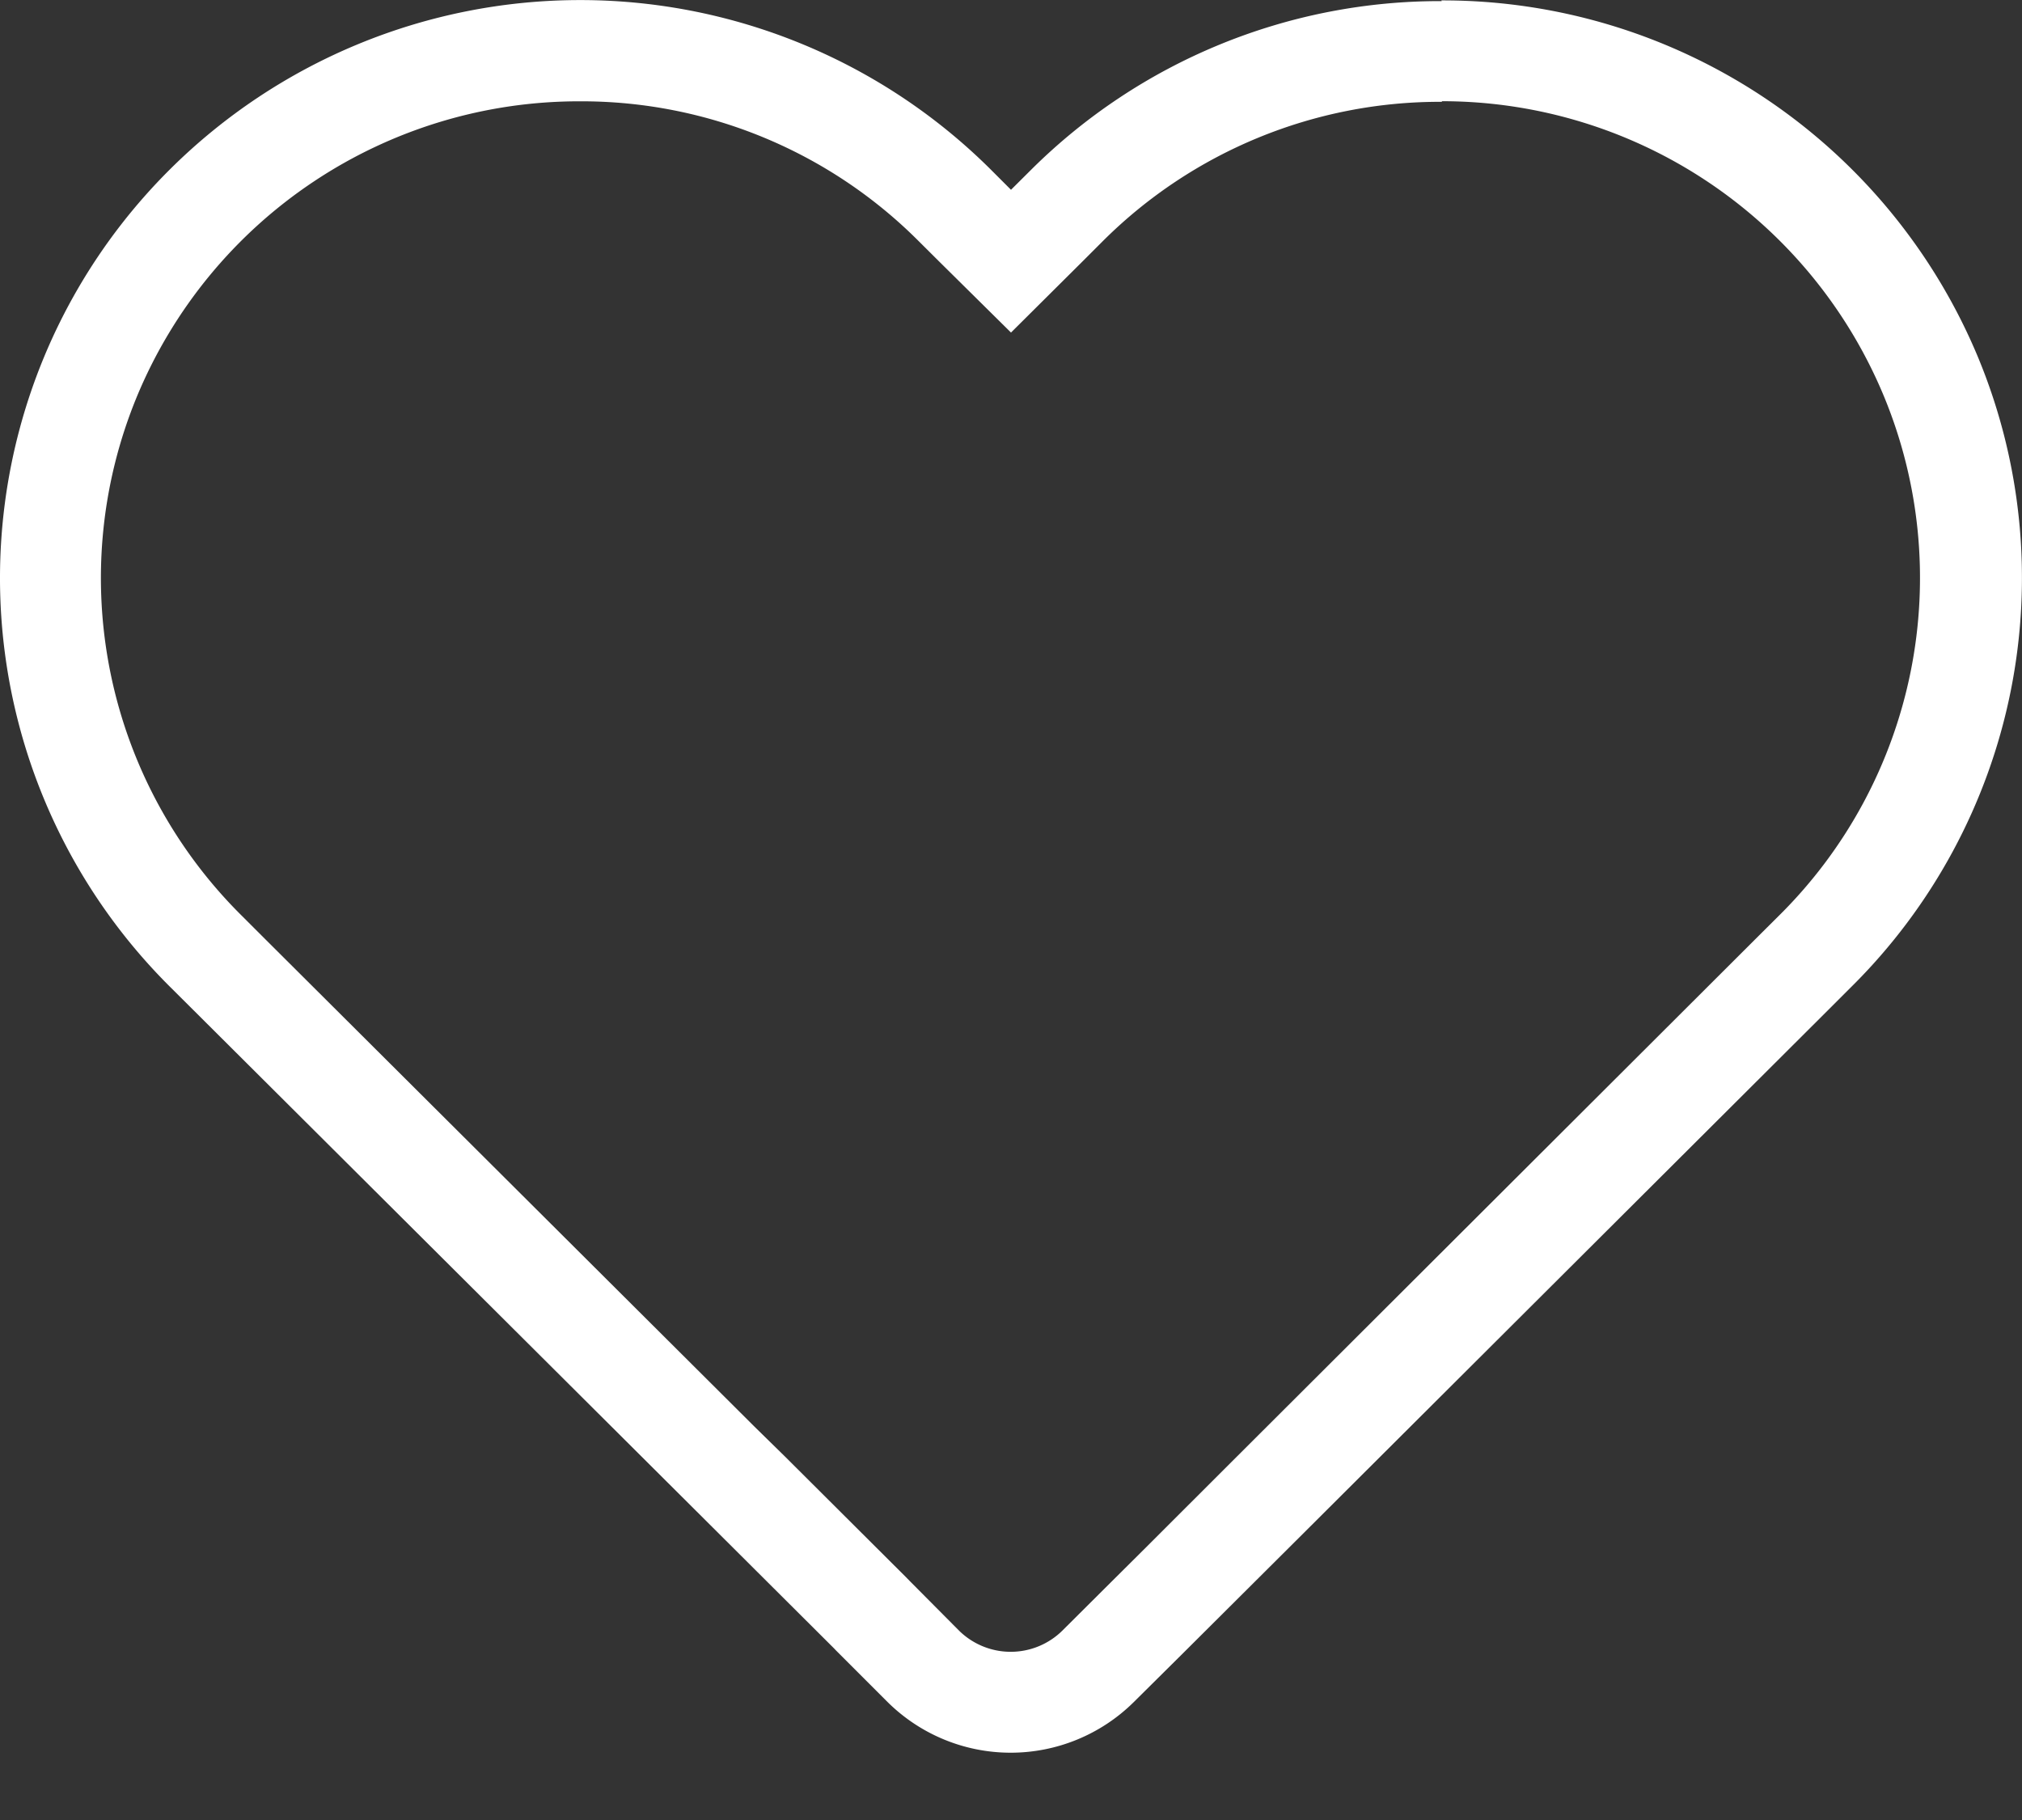 <svg xmlns="http://www.w3.org/2000/svg" width="20" height="18" viewBox="0 0 20 18">
    <rect x="0" y="0" width="20" height="18" fill="#333333" stroke="none"/>
    <path fill="#FFF" fill-rule="nonzero" d="M14.263 1.001a4.732 4.732 0 0 1 4.37 2.915A4.698 4.698 0 0 1 17.6 9.052l-.2.199-5.161 5.15-.92.919-.336.334-.476.474a.728.728 0 0 1-1.02 0L9 15.638l-.04-.041-1.2-1.196-.296-.29L2.6 9.265l-.2-.2A4.7 4.7 0 0 1 1.355 3.92a4.734 4.734 0 0 1 4.383-2.918A4.71 4.71 0 0 1 9.082 2.38l.2.199.718.71.708-.704.2-.2a4.72 4.72 0 0 1 3.353-1.378l.002-.006zm-.002-.99A5.735 5.735 0 0 0 10.2 1.678l-.2.199-.2-.2a5.756 5.756 0 0 0-8.117-.004 5.7 5.7 0 0 0-.005 8.083l.2.199 5.17 5.15 1.2 1.196.02.021.512.512a1.73 1.73 0 0 0 2.434 0l.476-.472 1.255-1.25 5.164-5.149.2-.2a5.693 5.693 0 0 0 1.256-6.23A5.734 5.734 0 0 0 14.257.004l.004.008z"/>
</svg>
